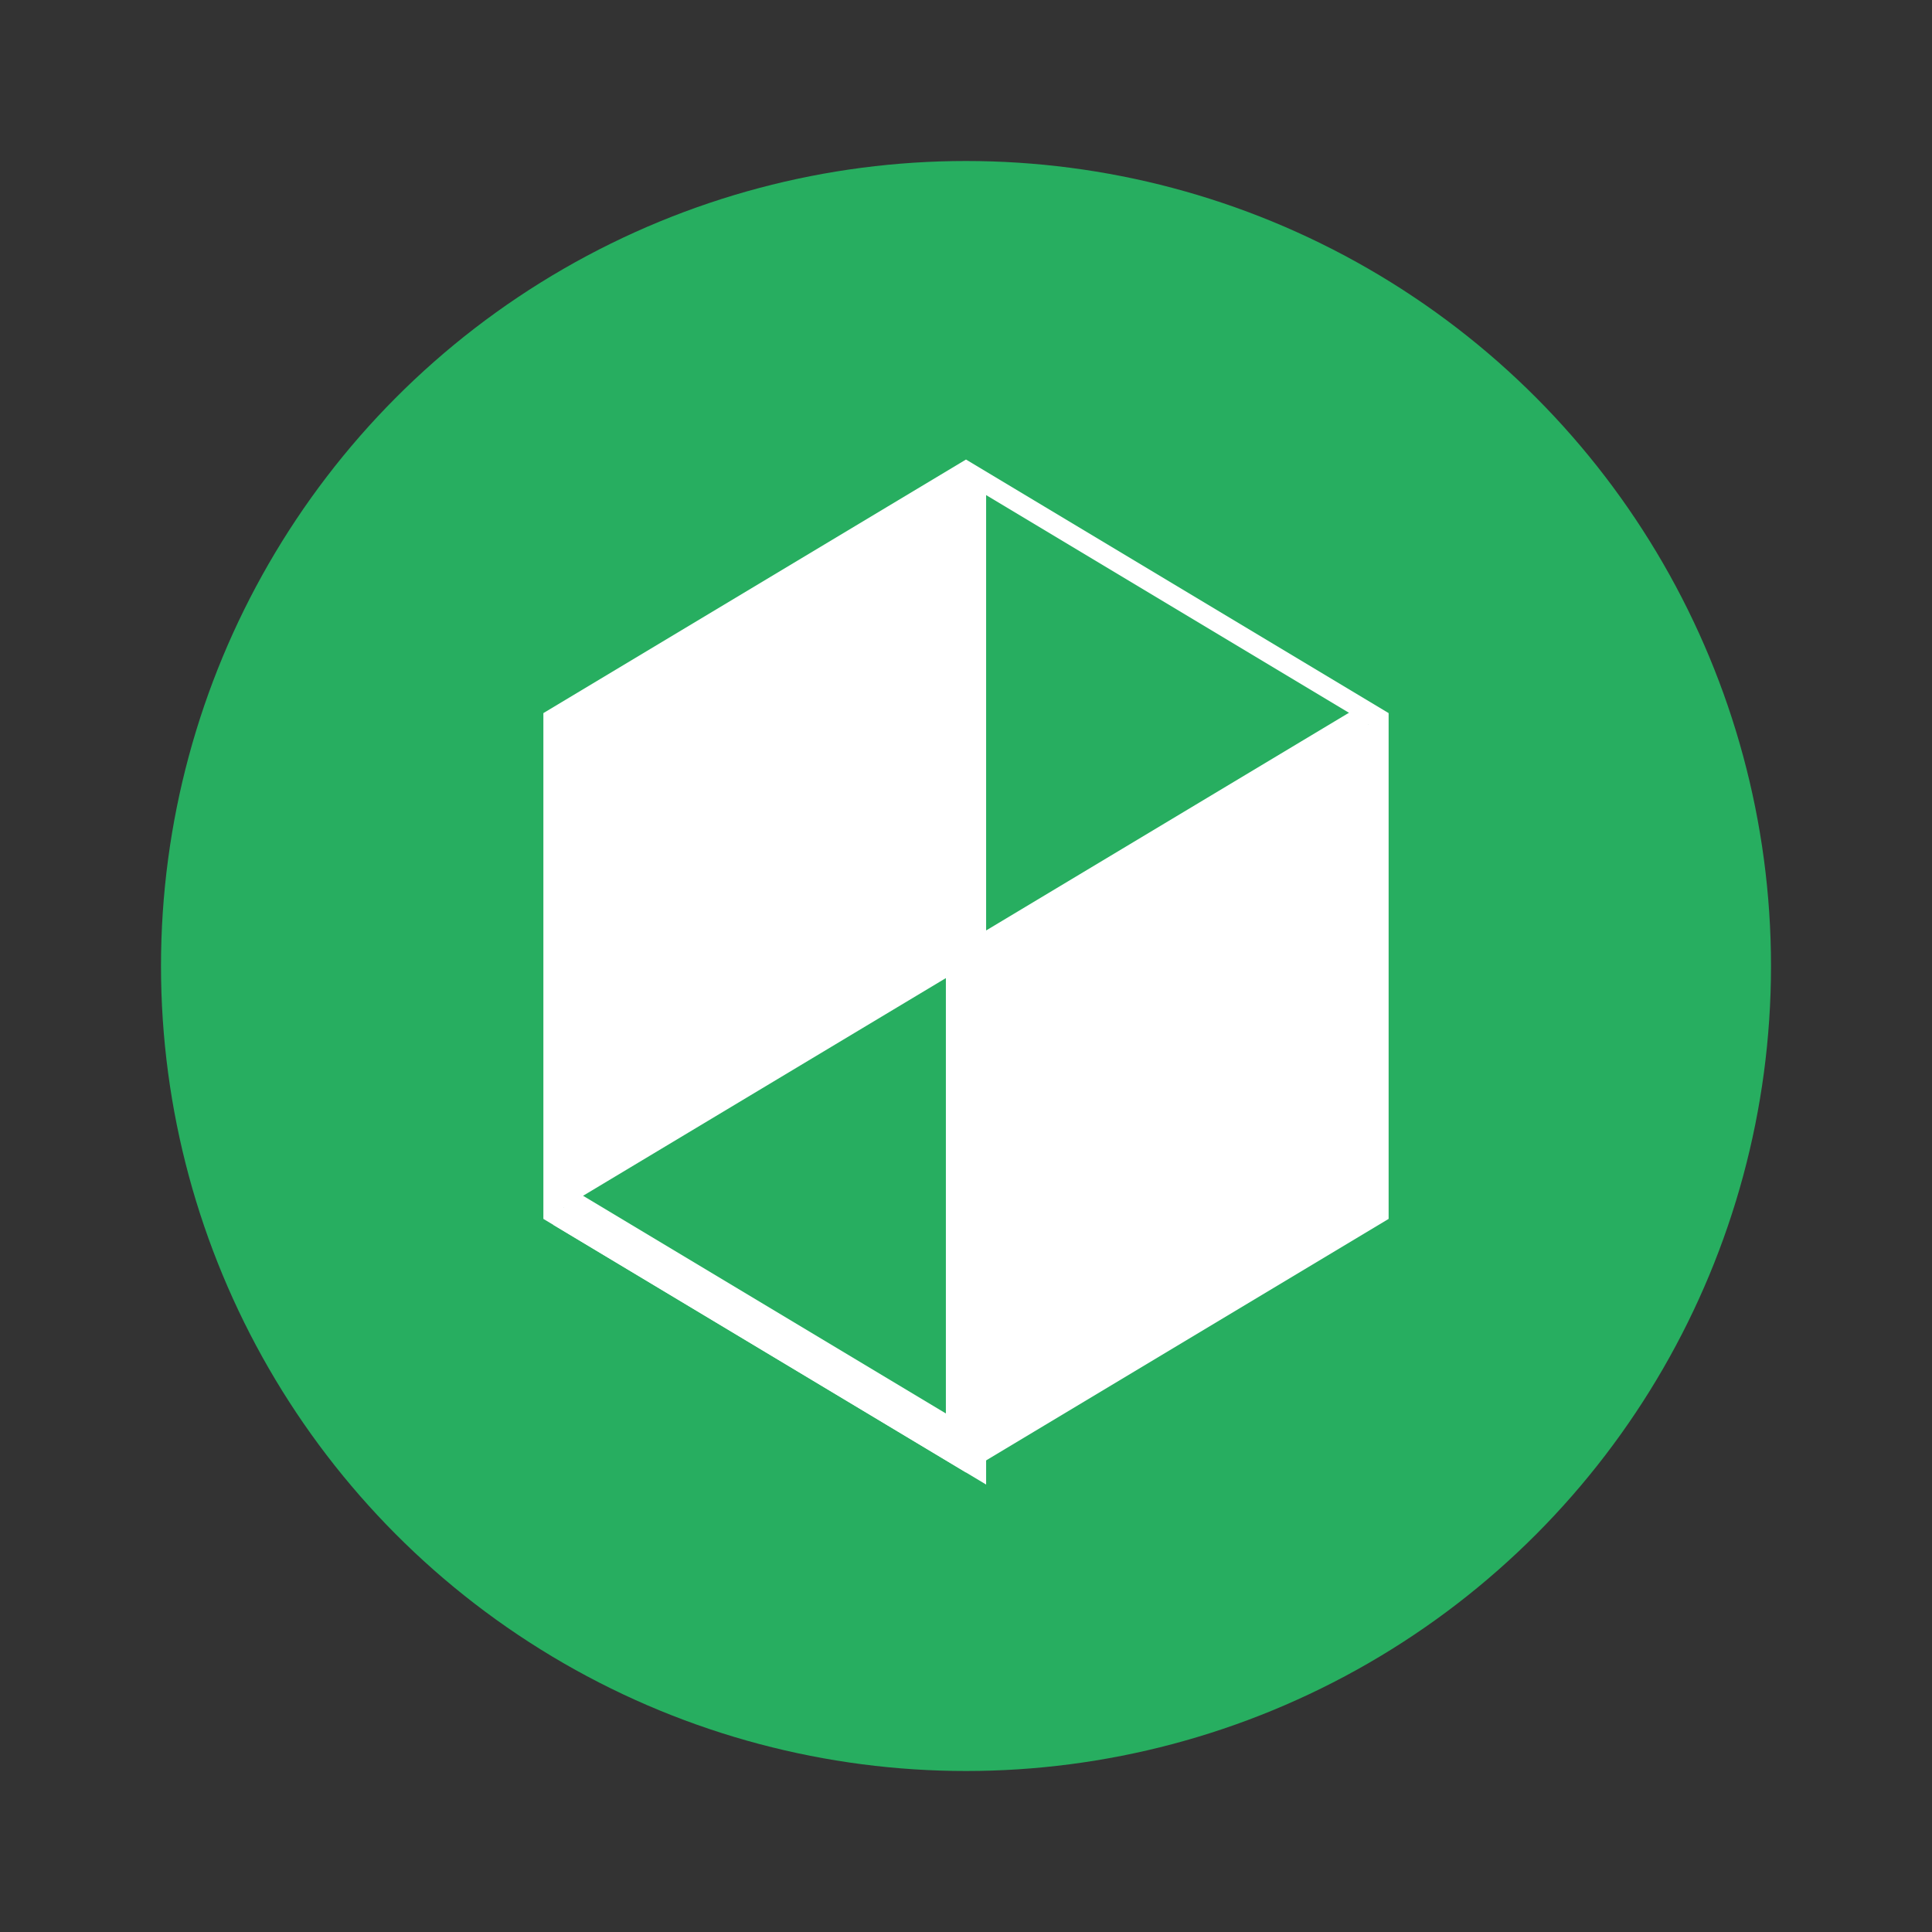 <svg width="64" height="64" viewBox="0 0 24 24" xmlns="http://www.w3.org/2000/svg">
  <rect x="0" y="0" width="24" height="24" fill="#333333" stroke="none"/>
  <circle cx="12" cy="12" r="10" fill="#27ae60" />
  <path d="M7 9L12 6L17 9V15L12 18L7 15V9Z" fill="#ffffff" stroke="#ffffff" stroke-width="0.5" />
  <path d="M12 6V12L17 9" fill="#27ae60" stroke="#ffffff" stroke-width="0.5" />
  <path d="M12 12V18L7 15" fill="#27ae60" stroke="#ffffff" stroke-width="0.5" />
</svg> 